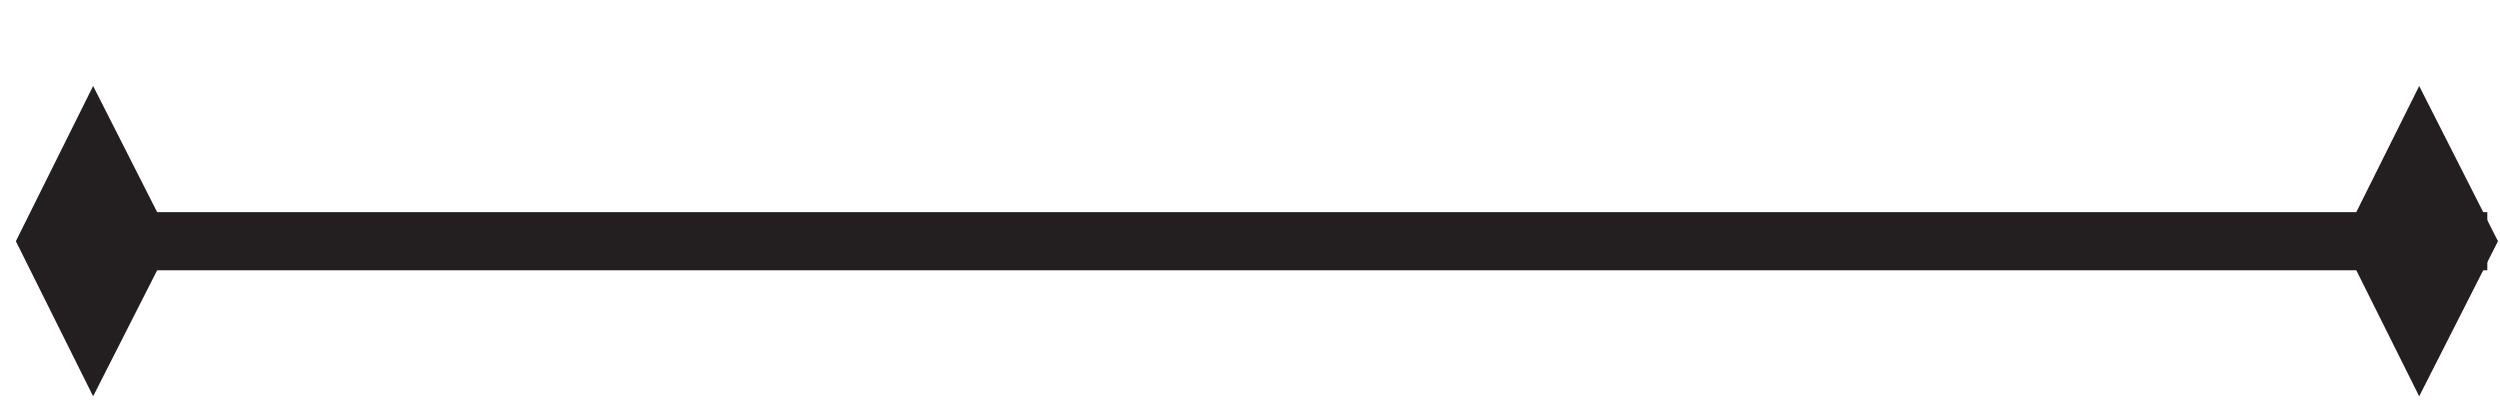 <?xml version="1.0" encoding="UTF-8"?>
<!-- Created with Inkscape (http://www.inkscape.org/) -->
<svg width="24.367" height="4" version="1.1" viewBox="0 0 24.367 4" xml:space="preserve" xmlns="http://www.w3.org/2000/svg" xmlns:cc="http://creativecommons.org/ns#" xmlns:dc="http://purl.org/dc/elements/1.1/" xmlns:rdf="http://www.w3.org/1999/02/22-rdf-syntax-ns#"><defs><clipPath id="clipPath698"><path d="m0 3h18.275v-3h-18.275z"/></clipPath></defs><g transform="matrix(1.333 0 0 -1.333 0 4)"><g clip-path="url(#clipPath698)"><g transform="translate(.687 1.237)"><path d="m0 0h17.5" style="fill:none;stroke-miterlimit:10;stroke-width:.425;stroke:#231f20"/></g></g><g transform="translate(17.123 1.237)"><path d="m0 0 .566-1.134.576 1.134-.576 1.135z" style="fill:#231f20"/></g><g transform="translate(.116 1.237)"><path d="m0 0 .565-1.134.576 1.134-.576 1.135z" style="fill:#231f20"/></g></g></svg>
